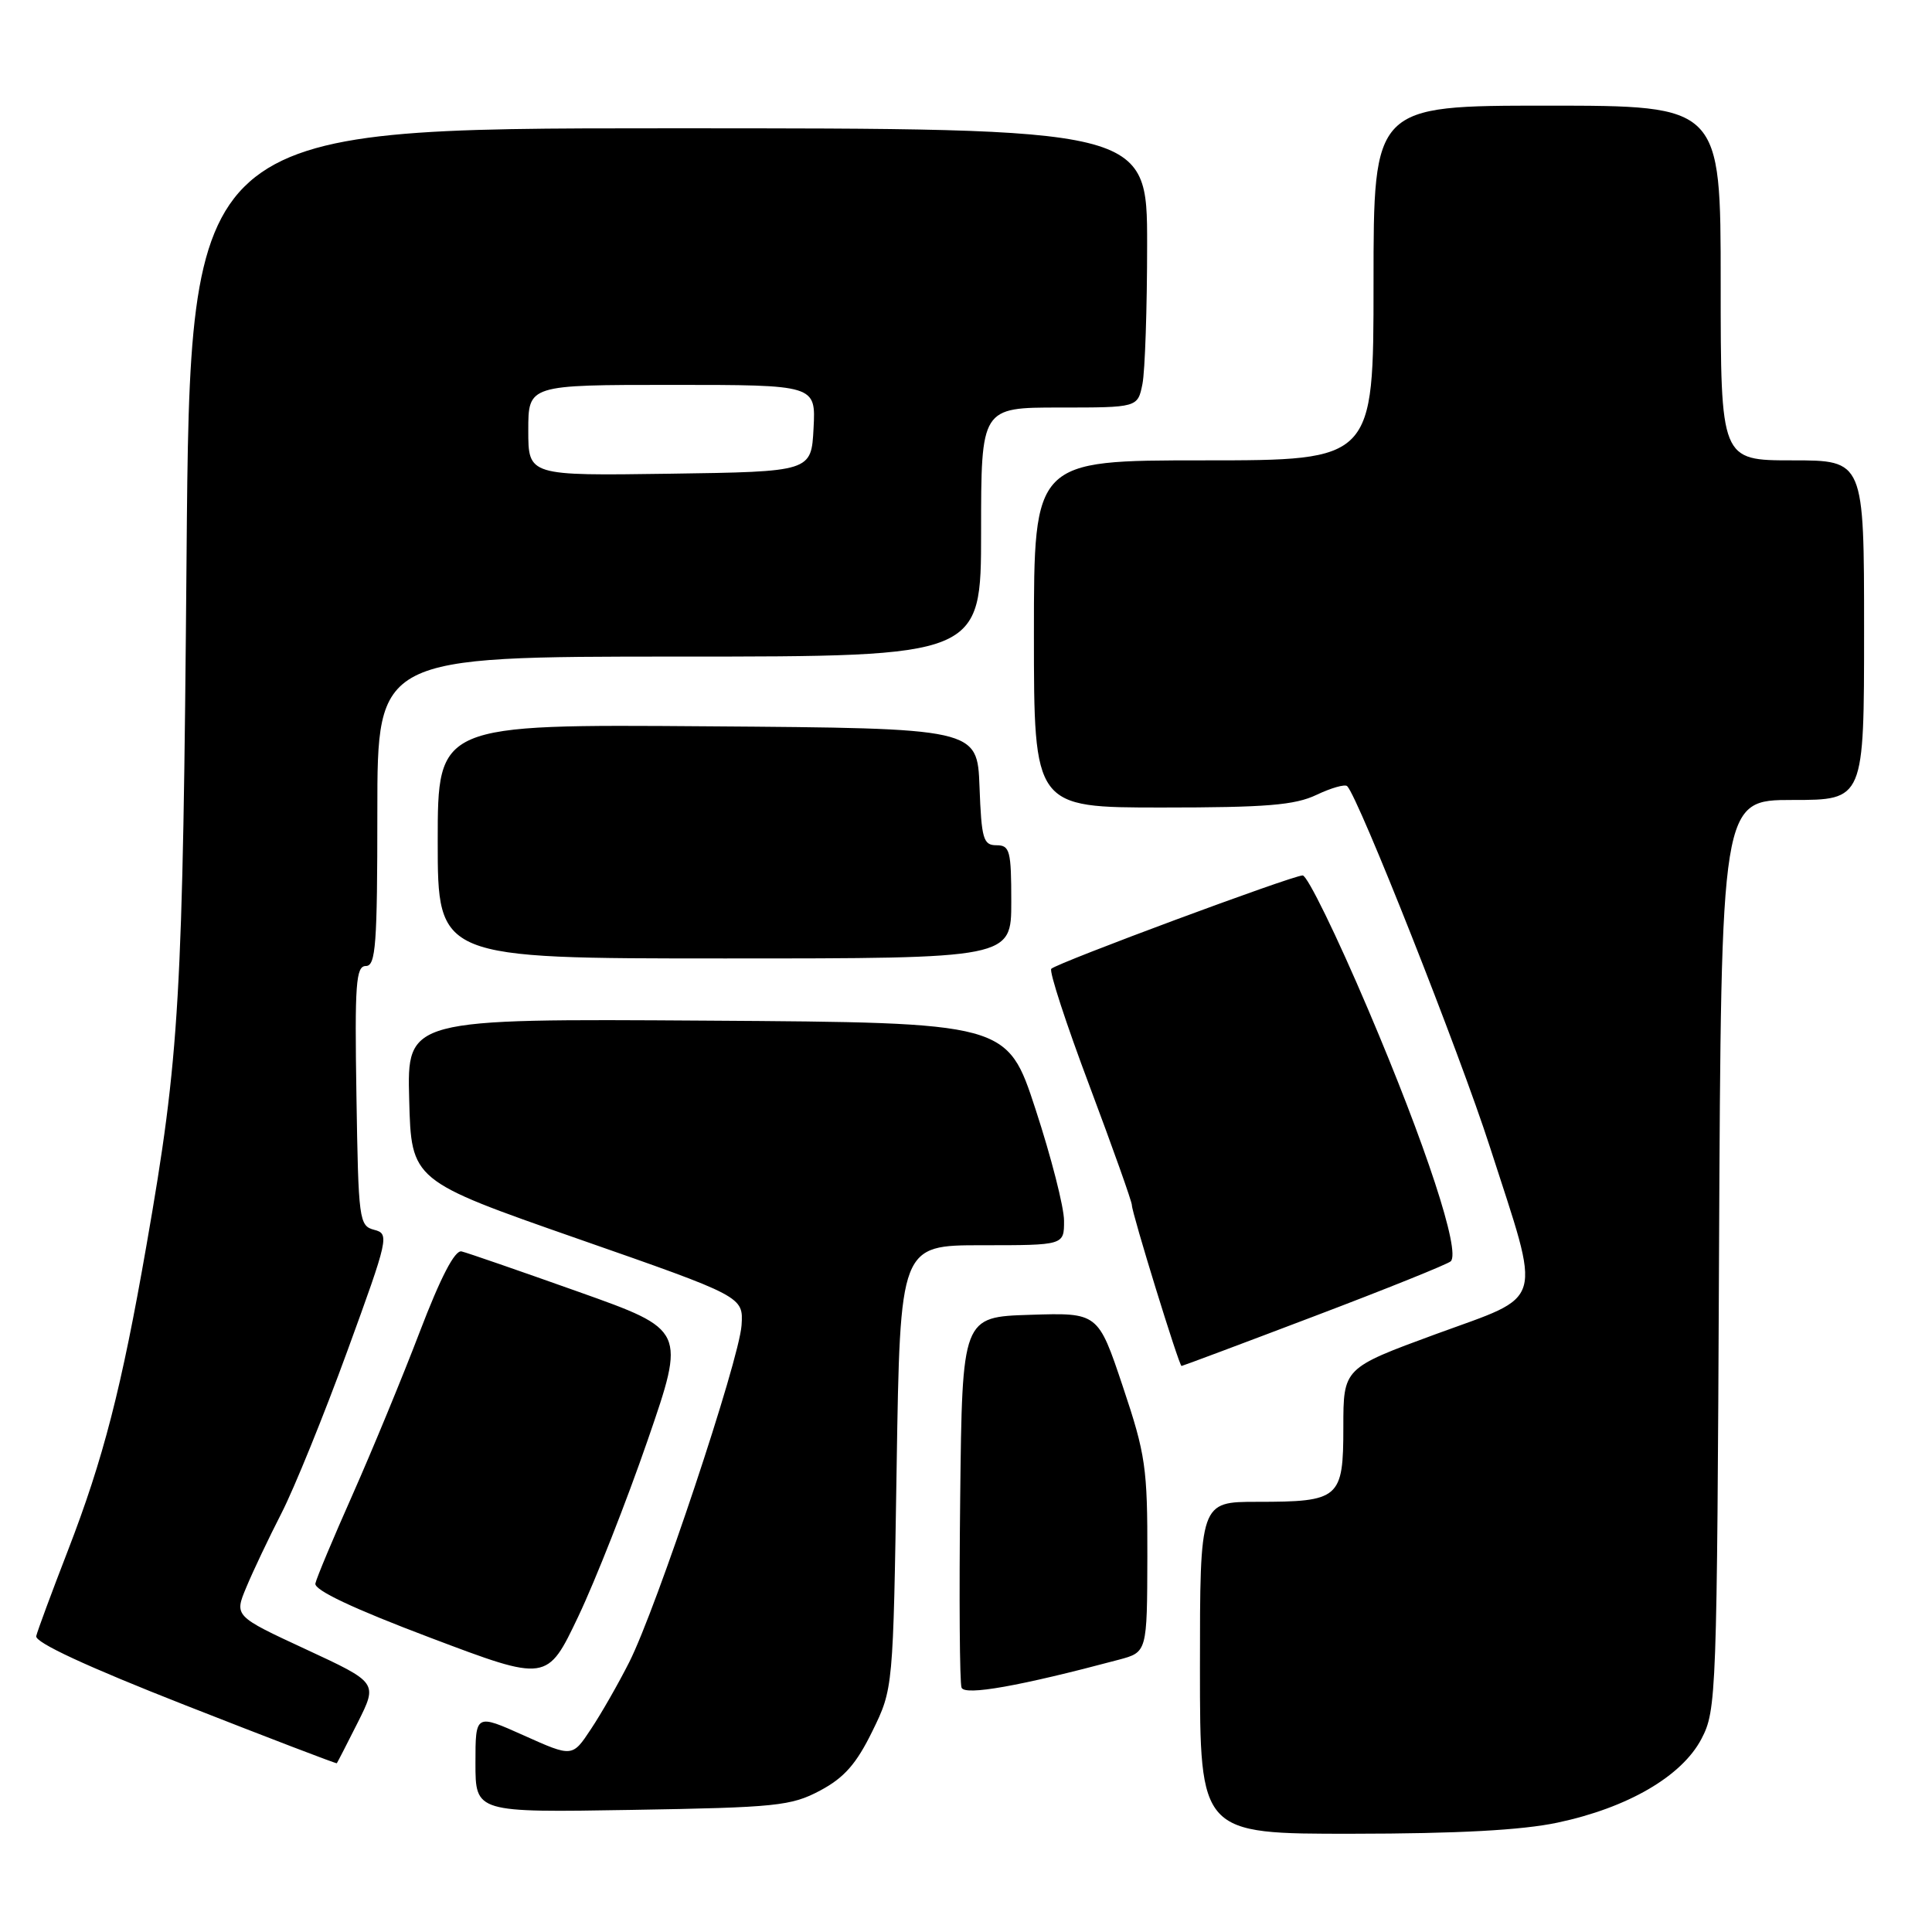 <?xml version="1.0" encoding="UTF-8" standalone="no"?>
<!DOCTYPE svg PUBLIC "-//W3C//DTD SVG 1.1//EN" "http://www.w3.org/Graphics/SVG/1.1/DTD/svg11.dtd" >
<svg xmlns="http://www.w3.org/2000/svg" xmlns:xlink="http://www.w3.org/1999/xlink" version="1.1" viewBox="0 0 256 256">
 <g >
 <path fill="currentColor"
d=" M 206.37 241.51 C 215.68 239.54 222.85 235.37 225.45 230.41 C 227.44 226.61 227.51 224.78 227.78 166.25 C 228.06 106.00 228.06 106.00 237.53 106.00 C 247.00 106.00 247.00 106.00 247.00 83.50 C 247.00 61.00 247.00 61.00 237.50 61.00 C 228.00 61.00 228.00 61.00 228.00 37.50 C 228.00 14.00 228.00 14.00 205.00 14.00 C 182.00 14.00 182.00 14.00 182.00 37.50 C 182.00 61.00 182.00 61.00 159.50 61.00 C 137.00 61.00 137.00 61.00 137.00 84.00 C 137.00 107.00 137.00 107.00 153.97 107.00 C 167.79 107.00 171.58 106.69 174.45 105.32 C 176.39 104.40 178.21 103.88 178.51 104.17 C 180.02 105.69 193.42 139.55 197.42 151.98 C 204.31 173.35 204.86 171.43 190.25 176.78 C 178.00 181.28 178.00 181.28 178.00 189.10 C 178.00 198.58 177.51 199.00 166.57 199.00 C 159.00 199.00 159.00 199.00 159.00 221.00 C 159.00 243.00 159.00 243.00 179.25 242.98 C 193.11 242.97 201.67 242.51 206.37 241.51 Z  M 108.67 237.26 C 111.86 235.56 113.47 233.73 115.59 229.40 C 118.35 223.76 118.35 223.76 118.81 194.38 C 119.27 165.00 119.27 165.00 130.13 165.00 C 141.00 165.00 141.00 165.00 140.99 161.75 C 140.99 159.96 139.29 153.32 137.22 147.00 C 133.46 135.50 133.46 135.50 93.69 135.24 C 53.93 134.98 53.93 134.98 54.22 145.70 C 54.50 156.43 54.50 156.43 76.50 164.12 C 98.50 171.80 98.50 171.80 98.26 175.60 C 97.96 180.22 87.00 213.09 83.37 220.26 C 81.94 223.09 79.66 227.08 78.30 229.12 C 75.84 232.84 75.84 232.84 69.42 229.96 C 63.00 227.08 63.00 227.08 63.00 233.63 C 63.00 240.17 63.00 240.17 83.75 239.82 C 102.87 239.50 104.83 239.30 108.67 237.26 Z  M 47.41 228.23 C 50.05 222.96 50.05 222.96 40.55 218.55 C 31.04 214.14 31.04 214.14 32.64 210.32 C 33.51 208.22 35.61 203.80 37.30 200.50 C 38.99 197.20 42.92 187.53 46.03 179.00 C 51.49 164.04 51.61 163.48 49.59 162.96 C 47.58 162.43 47.49 161.71 47.23 145.21 C 46.99 130.34 47.16 128.00 48.48 128.00 C 49.79 128.00 50.00 125.20 50.00 107.50 C 50.00 87.00 50.00 87.00 90.00 87.00 C 130.00 87.00 130.00 87.00 130.00 70.50 C 130.00 54.00 130.00 54.00 140.38 54.00 C 150.75 54.00 150.75 54.00 151.38 50.88 C 151.72 49.16 152.00 40.83 152.00 32.38 C 152.00 17.00 152.00 17.00 88.60 17.00 C 25.19 17.00 25.19 17.00 24.72 73.75 C 24.23 132.57 23.82 139.74 19.41 165.00 C 16.11 183.93 13.70 193.30 8.98 205.50 C 6.85 211.00 4.97 216.08 4.80 216.79 C 4.61 217.63 11.49 220.82 24.50 225.93 C 35.50 230.25 44.56 233.72 44.63 233.64 C 44.70 233.56 45.95 231.13 47.41 228.23 Z  M 148.25 219.92 C 152.00 218.92 152.00 218.92 152.03 206.21 C 152.05 194.47 151.81 192.76 148.78 183.72 C 145.50 173.93 145.50 173.93 136.50 174.22 C 127.50 174.50 127.50 174.50 127.23 198.48 C 127.08 211.67 127.16 222.98 127.41 223.62 C 127.83 224.72 135.13 223.42 148.25 219.92 Z  M 85.81 190.86 C 90.86 176.22 90.86 176.22 76.68 171.18 C 68.88 168.41 61.90 165.99 61.16 165.82 C 60.27 165.61 58.39 169.23 55.61 176.50 C 53.30 182.55 49.30 192.22 46.74 198.00 C 44.17 203.78 41.94 209.09 41.79 209.82 C 41.60 210.69 46.78 213.14 57.00 217.00 C 72.50 222.86 72.50 222.86 76.63 214.18 C 78.90 209.41 83.03 198.91 85.81 190.86 Z  M 174.14 174.41 C 183.69 170.79 191.83 167.51 192.23 167.13 C 193.57 165.86 188.94 151.73 181.28 133.75 C 177.13 123.99 173.23 116.00 172.61 116.00 C 171.26 116.00 140.10 127.57 139.30 128.37 C 138.99 128.68 141.27 135.67 144.37 143.90 C 147.46 152.14 149.99 159.24 149.98 159.69 C 149.96 160.65 156.23 181.00 156.56 181.00 C 156.68 181.00 164.59 178.04 174.14 174.41 Z  M 134.00 119.50 C 134.00 112.72 133.81 112.00 132.04 112.00 C 130.29 112.00 130.05 111.18 129.79 104.25 C 129.50 96.50 129.50 96.50 93.75 96.24 C 58.00 95.97 58.00 95.97 58.00 111.49 C 58.00 127.00 58.00 127.00 96.00 127.00 C 134.00 127.00 134.00 127.00 134.00 119.50 Z  M 70.00 57.02 C 70.00 51.00 70.00 51.00 89.05 51.00 C 108.10 51.00 108.10 51.00 107.80 56.75 C 107.50 62.50 107.50 62.50 88.75 62.77 C 70.00 63.04 70.00 63.04 70.00 57.02 Z "/>
</g>
</svg>